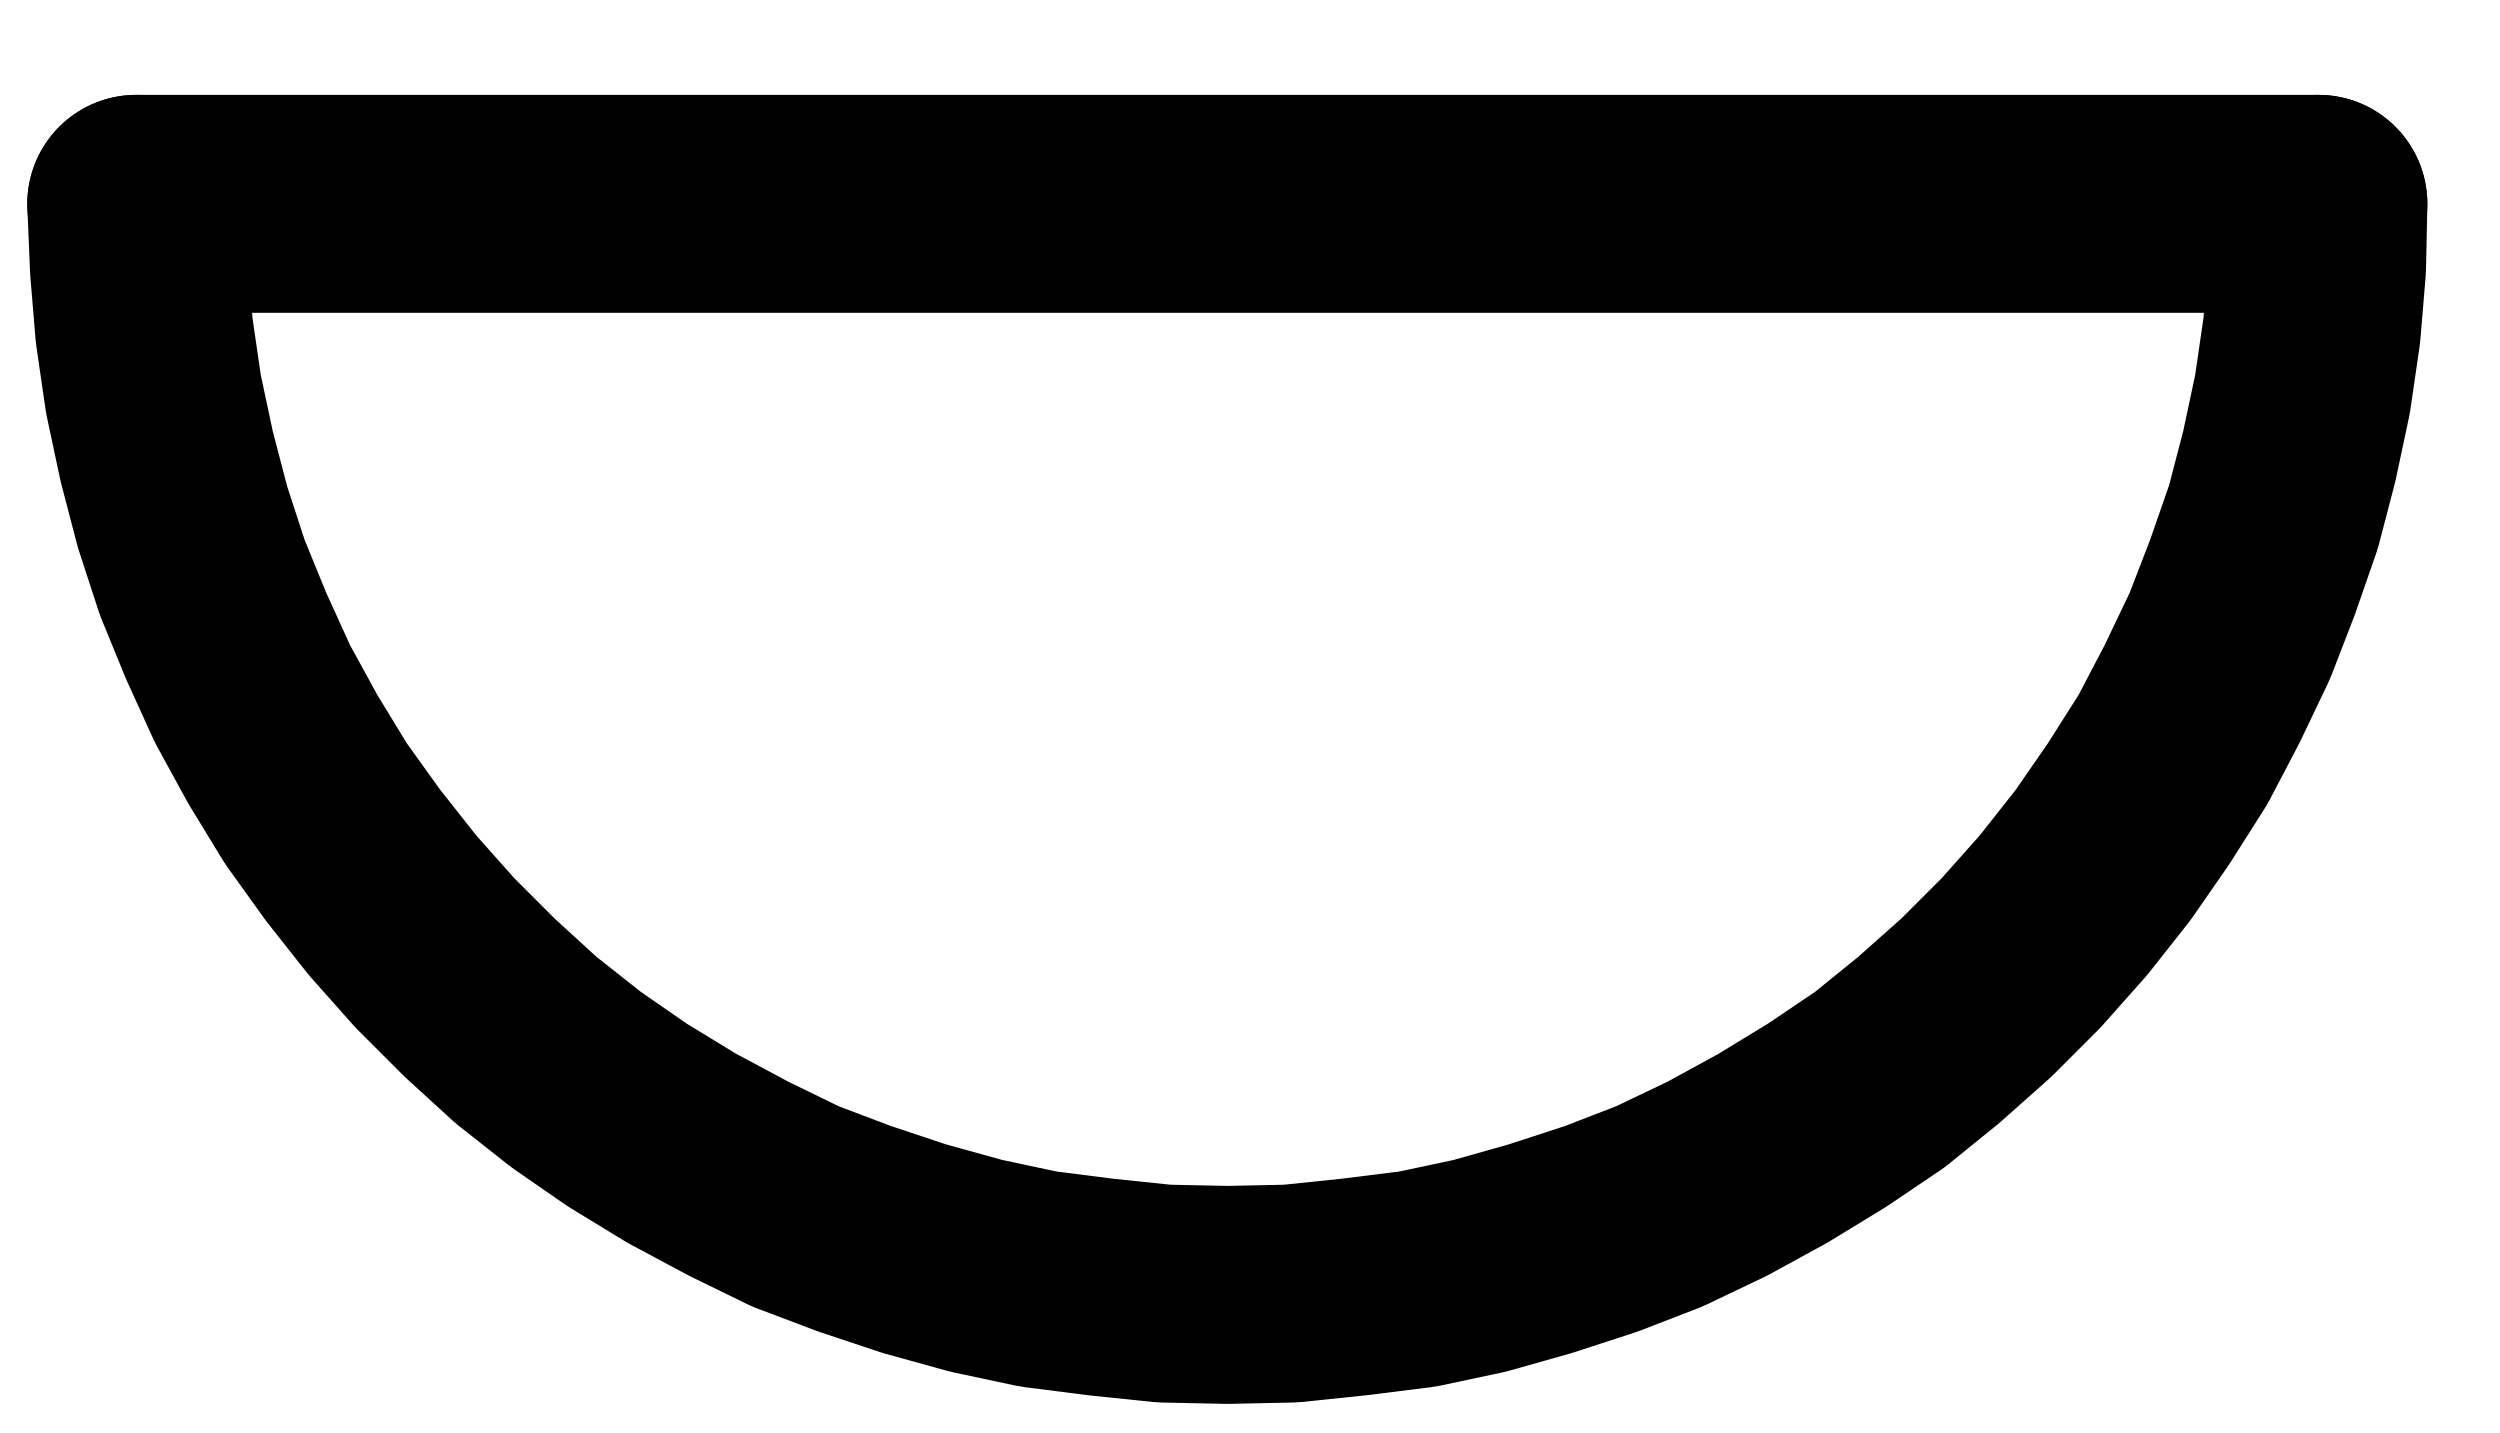 <?xml version="1.0" encoding="UTF-8" standalone="no"?>
<!-- Created with Inkscape (http://www.inkscape.org/) -->

<svg
   version="1.1"
   id="svg1"
   width="302.827"
   height="173.52"
   viewBox="0 0 302.827 173.52"
   sodipodi:docname="Cucurbit.pdf"
   xmlns:inkscape="http://www.inkscape.org/namespaces/inkscape"
   xmlns:sodipodi="http://sodipodi.sourceforge.net/DTD/sodipodi-0.dtd"
   xmlns="http://www.w3.org/2000/svg"
   xmlns:svg="http://www.w3.org/2000/svg">
  <defs
     id="defs1">
    <clipPath
       clipPathUnits="userSpaceOnUse"
       id="clipPath2">
      <path
         d="M 0,0.16 V 1122.56 H 793.6 V 0.16 Z"
         transform="translate(-264.64,-561.28)"
         clip-rule="evenodd"
         id="path2" />
    </clipPath>
    <clipPath
       clipPathUnits="userSpaceOnUse"
       id="clipPath4">
      <path
         d="M 0,0.16 V 1122.56 H 793.6 V 0.16 Z"
         transform="translate(-3.3333333e-6)"
         clip-rule="evenodd"
         id="path4" />
    </clipPath>
  </defs>
  <sodipodi:namedview
     id="namedview1"
     pagecolor="#505050"
     bordercolor="#eeeeee"
     borderopacity="1"
     inkscape:showpageshadow="0"
     inkscape:pageopacity="0"
     inkscape:pagecheckerboard="0"
     inkscape:deskcolor="#505050">
    <inkscape:page
       x="0"
       y="0"
       inkscape:label="1"
       id="page1"
       width="302.827"
       height="173.52"
       margin="0"
       bleed="0" />
  </sodipodi:namedview>
  <g
     id="g1"
     inkscape:groupmode="layer"
     inkscape:label="1">
    <path
       id="path1"
       d="m 0,0 0.32,7.68 0.64,7.68 1.12,7.68 1.6,7.52 1.92,7.36 2.4,7.36 2.88,7.04 3.2,7.04 3.68,6.72 4,6.56 4.48,6.24 4.8,6.08 5.12,5.76 5.44,5.44 5.6,5.12 6.08,4.8 6.24,4.32 6.56,4 6.88,3.68 6.88,3.36 7.2,2.72 7.2,2.4 7.52,2.08 7.52,1.6 7.52,0.96 7.68,0.8 7.68,0.16 7.68,-0.16 7.68,-0.8 7.68,-0.96 7.52,-1.6 7.36,-2.08 7.36,-2.4 7.04,-2.72 7.04,-3.36 6.72,-3.68 6.56,-4 6.4,-4.32 5.92,-4.8 5.76,-5.12 5.44,-5.44 5.12,-5.76 4.8,-6.08 4.32,-6.24 4.16,-6.56 3.52,-6.72 3.36,-7.04 2.72,-7.04 2.56,-7.36 1.92,-7.36 1.6,-7.52 1.12,-7.68 L 264.16,7.68 264.32,0"
       style="fill:none;stroke:#000000;stroke-width:26.4;stroke-linecap:round;stroke-linejoin:round;stroke-miterlimit:10;stroke-dasharray:none;stroke-opacity:1"
       transform="translate(16.507,24.693)"
       clip-path="url(#clipPath2)" />
    <path
       id="path3"
       d="M 264.64,561.28 H 528.96"
       style="fill:none;stroke:#000000;stroke-width:26.4;stroke-linecap:round;stroke-linejoin:round;stroke-miterlimit:10;stroke-dasharray:none;stroke-opacity:1"
       transform="translate(-248.133,-536.587)"
       clip-path="url(#clipPath4)" />
  </g>
</svg>
